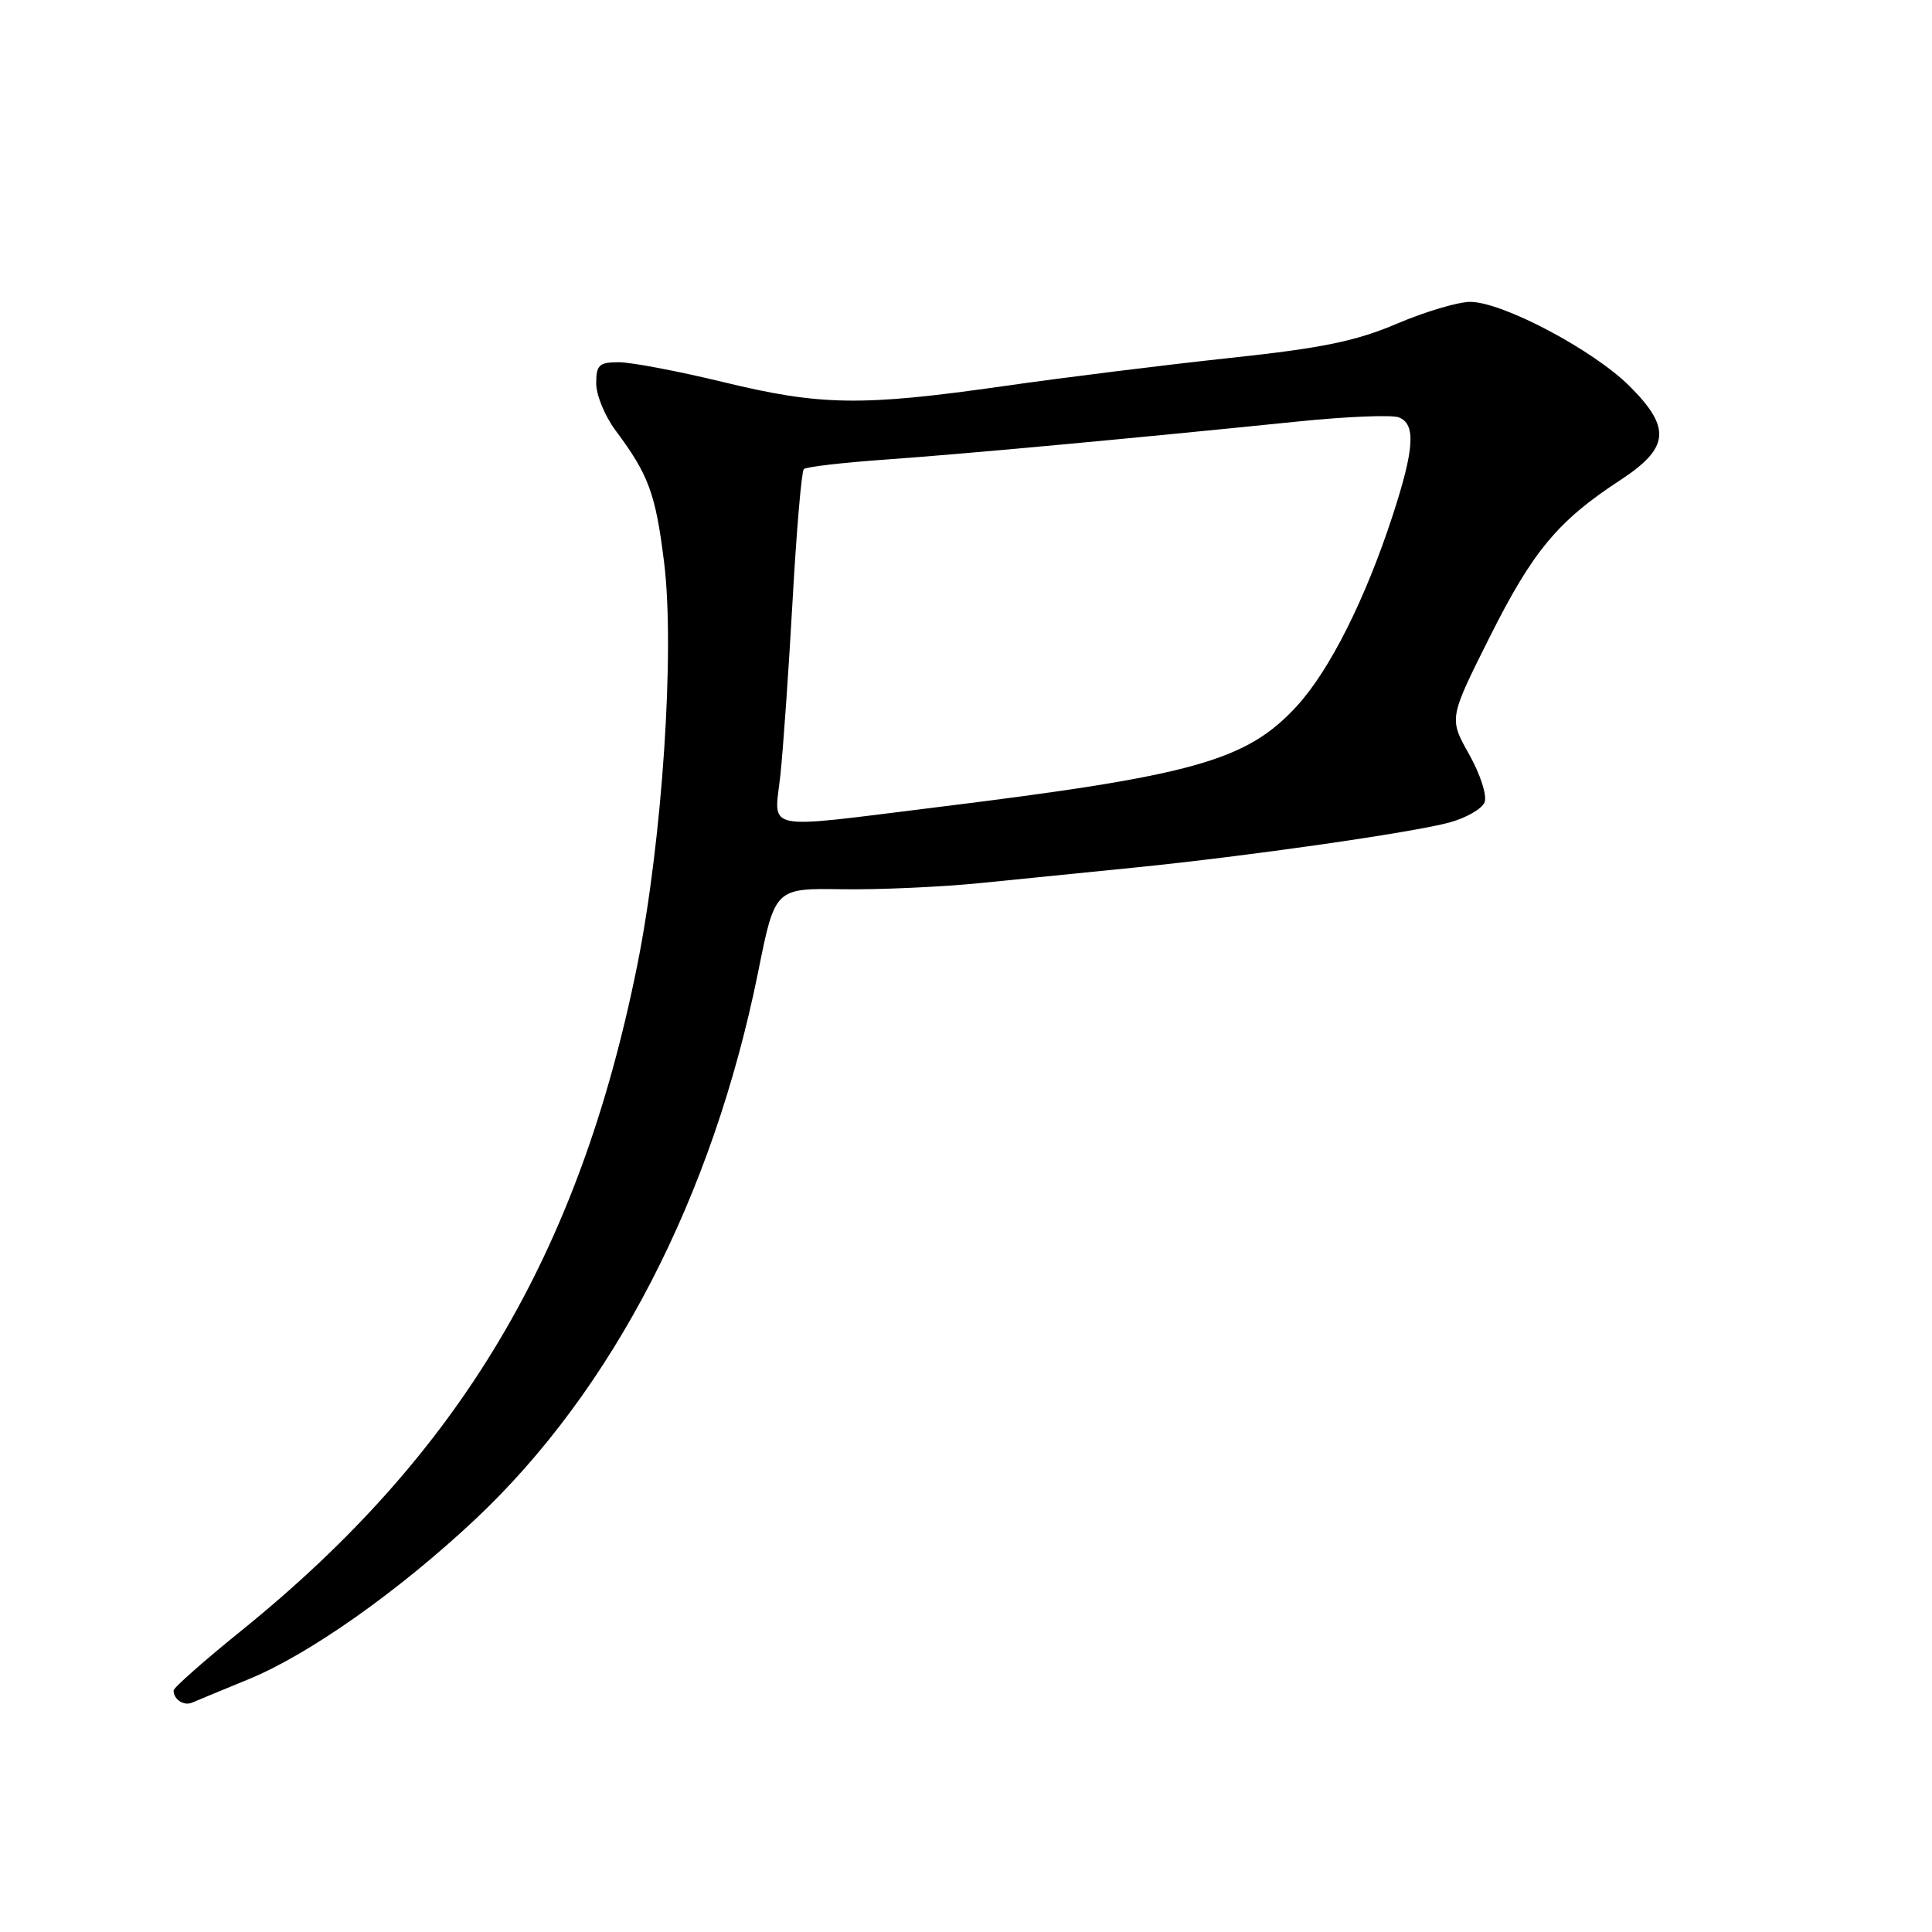 <?xml version="1.0" encoding="UTF-8" standalone="no"?>
<!DOCTYPE svg PUBLIC "-//W3C//DTD SVG 1.1//EN" "http://www.w3.org/Graphics/SVG/1.1/DTD/svg11.dtd" >
<svg xmlns="http://www.w3.org/2000/svg" xmlns:xlink="http://www.w3.org/1999/xlink" version="1.1" viewBox="0 0 256 256">
 <g >
 <path fill="currentColor"
d=" M 33.00 222.48 C 40.98 219.20 52.82 210.84 62.91 201.38 C 81.18 184.23 94.45 158.58 100.47 128.73 C 102.69 117.69 102.69 117.69 111.60 117.83 C 116.49 117.90 124.78 117.53 130.00 117.00 C 135.22 116.48 144.45 115.55 150.50 114.94 C 165.32 113.45 187.03 110.34 192.03 108.99 C 194.27 108.39 196.38 107.17 196.72 106.29 C 197.06 105.40 196.14 102.57 194.66 99.94 C 191.99 95.19 191.99 95.19 197.43 84.34 C 203.09 73.04 206.45 69.01 214.62 63.67 C 221.21 59.37 221.49 56.73 215.95 51.19 C 211.16 46.39 199.08 40.00 194.81 40.00 C 193.20 40.00 188.83 41.30 185.08 42.90 C 179.64 45.21 175.18 46.13 162.89 47.44 C 154.42 48.35 140.97 50.02 133.00 51.16 C 114.17 53.85 108.73 53.77 95.76 50.61 C 89.85 49.18 83.66 48.00 82.01 48.00 C 79.38 48.00 79.00 48.35 79.00 50.81 C 79.00 52.35 80.16 55.16 81.58 57.06 C 85.94 62.89 86.87 65.42 87.99 74.46 C 89.45 86.13 87.75 111.50 84.42 128.00 C 76.71 166.20 60.96 192.65 31.98 216.07 C 27.04 220.06 23.00 223.63 23.00 224.00 C 23.00 225.18 24.36 226.08 25.45 225.61 C 26.03 225.36 29.42 223.95 33.00 222.48 Z  M 103.40 102.75 C 103.77 99.31 104.50 88.89 105.02 79.60 C 105.54 70.30 106.21 62.46 106.51 62.16 C 106.80 61.86 111.65 61.30 117.27 60.90 C 127.33 60.19 149.26 58.17 172.09 55.84 C 178.46 55.19 184.43 54.95 185.34 55.30 C 187.63 56.18 187.42 59.45 184.54 68.29 C 180.89 79.47 176.15 88.88 171.81 93.59 C 165.15 100.82 158.16 102.77 124.06 106.97 C 100.67 109.86 102.58 110.25 103.40 102.75 Z "/>
</g>
</svg>